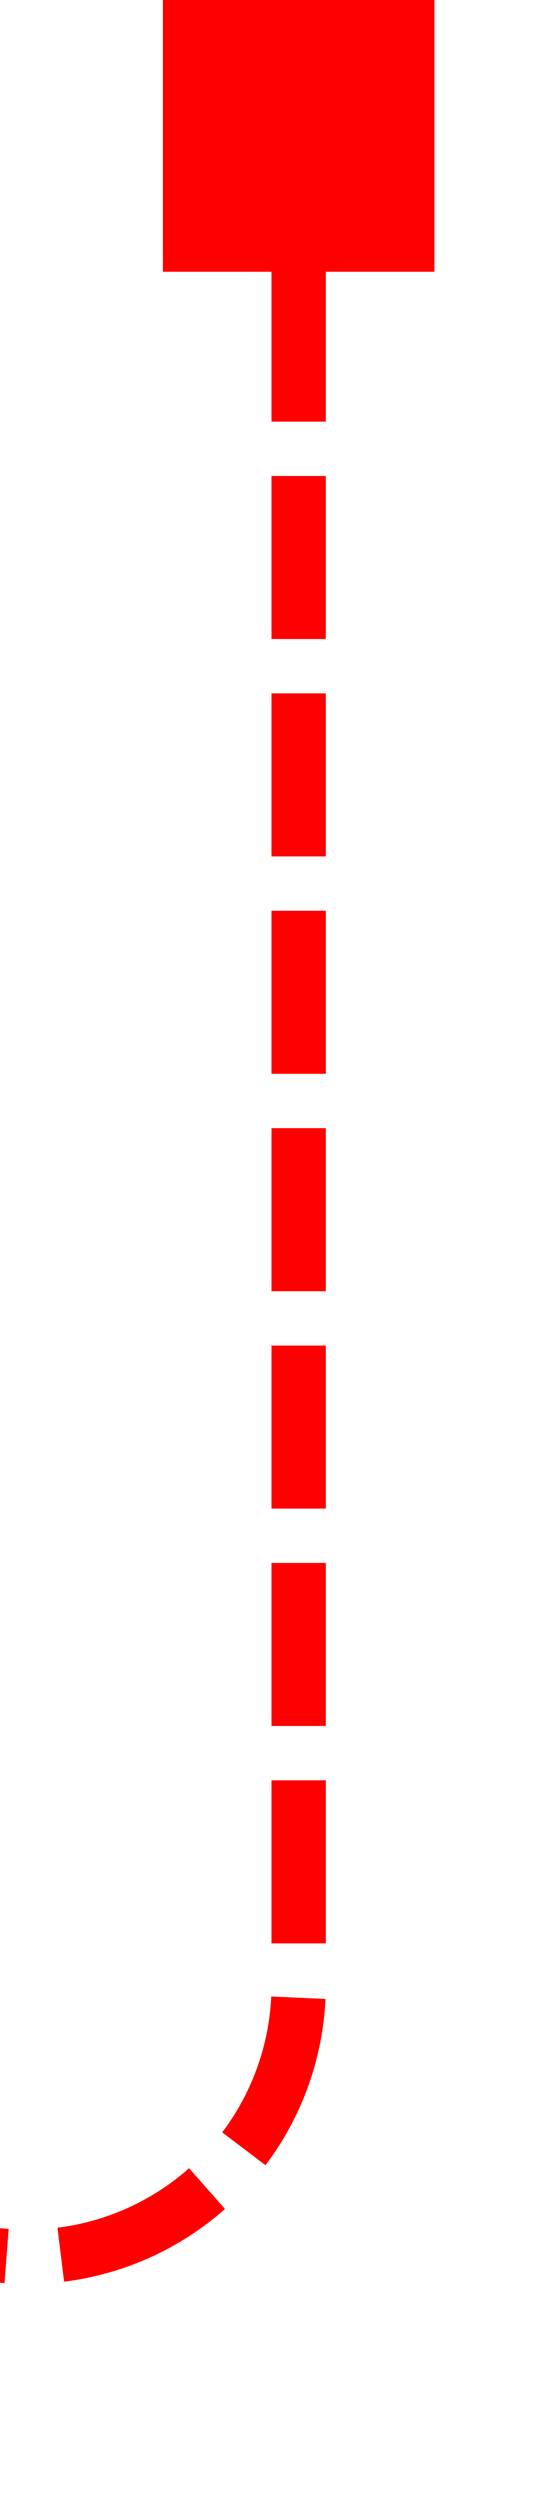 ﻿<?xml version="1.0" encoding="utf-8"?>
<svg version="1.1" xmlns:xlink="http://www.w3.org/1999/xlink" width="10px" height="46px" preserveAspectRatio="xMidYMin meet" viewBox="417 959  8 46" xmlns="http://www.w3.org/2000/svg">
  <path d="M 251.5 1021  L 251.5 1005  A 5 5 0 0 1 256.5 1000.5 L 416 1000.5  A 5 5 0 0 0 421.5 995.5 L 421.5 960  " stroke-width="1" stroke-dasharray="3,1" stroke="#ff0000" fill="none" />
  <path d="M 419 964  L 424 964  L 424 959  L 419 959  L 419 964  Z " fill-rule="nonzero" fill="#ff0000" stroke="none" />
</svg>